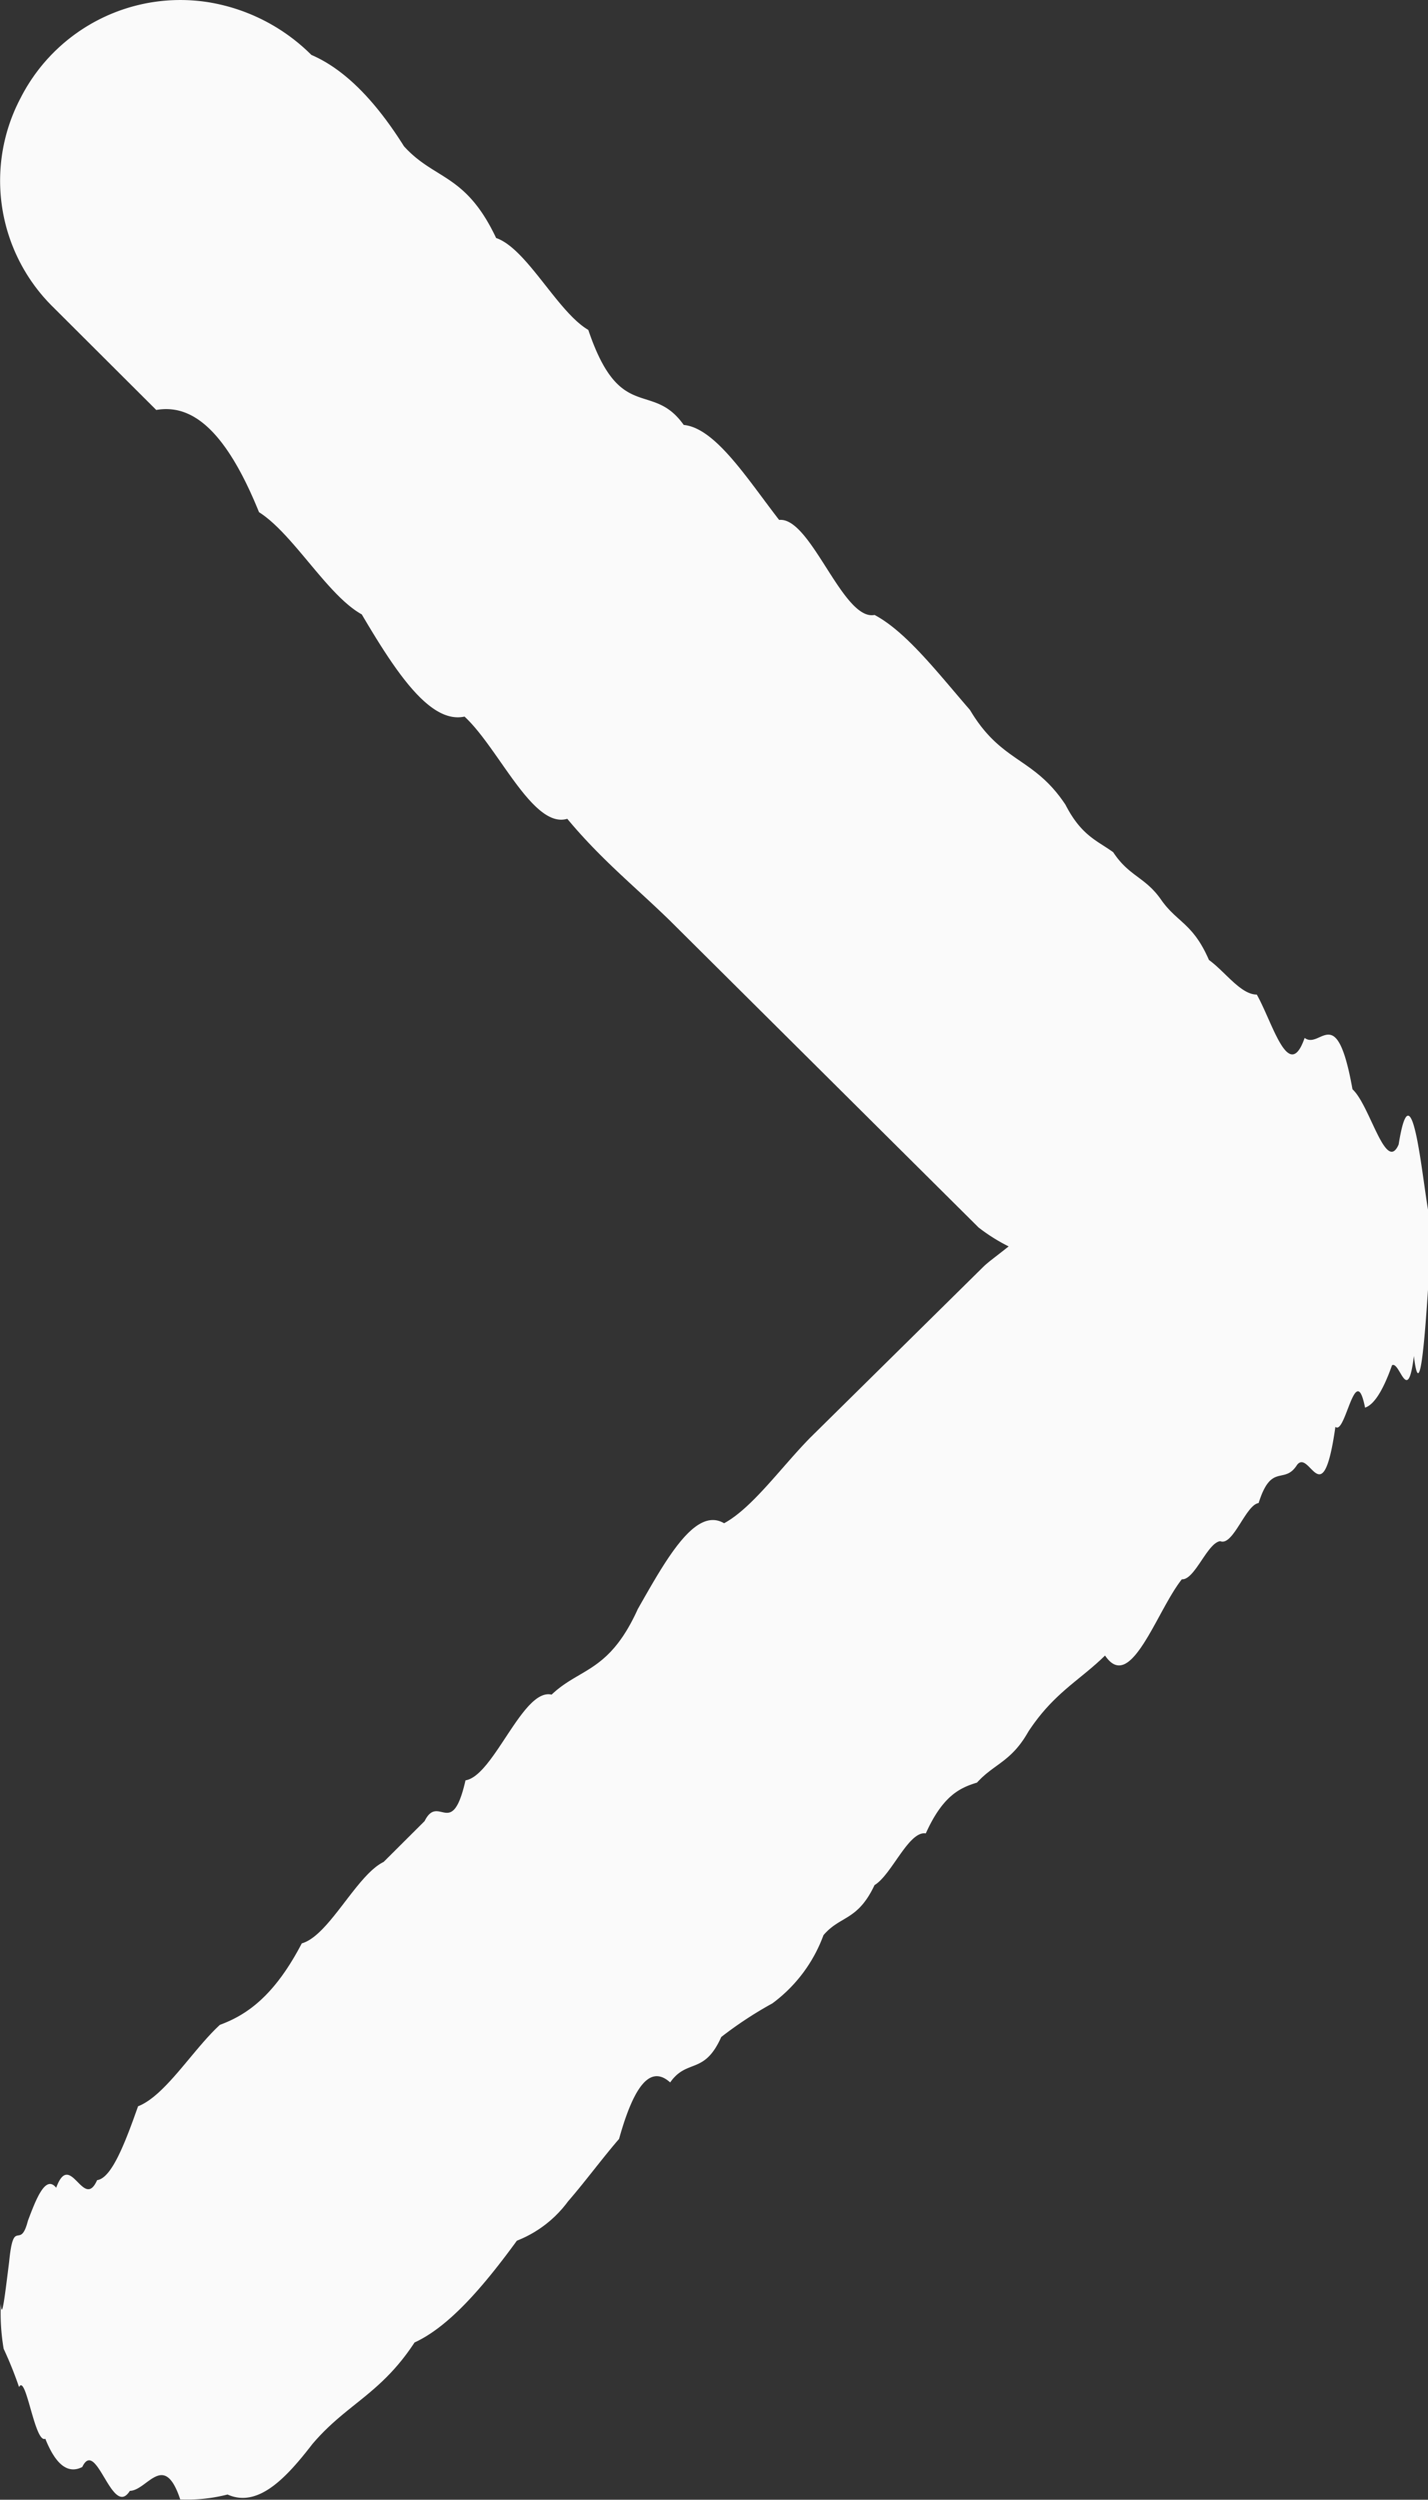 <svg xmlns="http://www.w3.org/2000/svg" viewBox="0 0 101.17 177.07"><rect x="0" y="0" width="101.17" height="177.07" fill="#333333" stroke="none"/><defs><style>.cls-1{fill:#fafafa;}</style></defs><title>Recurso 3</title><g id="Capa_2" data-name="Capa 2"><g id="Capa_1-2" data-name="Capa 1"><path class="cls-1" d="M101.17,91.36c-.24,3.6-.59,8.12-1,4.69-.44,3.61-1,.32-1.55.66-.59,1.67-1.23,2.78-1.91,3-.68-3.46-1.39,2-2.1,1.36-.91,6.36-1.81,1.52-2.72,2.7-.91,1.44-1.81-.2-2.72,2.7-.91.12-1.81,3.08-2.72,2.7-.91.11-1.81,2.77-2.72,2.7-.91,1.15-1.81,3.17-2.72,4.57s-1.81,2.18-2.72.83c-1.81,1.78-3.63,2.64-5.44,5.4-1.21,2.14-2.42,2.26-3.63,3.6-1.21.37-2.42.92-3.63,3.6-1.21-.2-2.42,2.94-3.63,3.66-1.21,2.56-2.42,2.14-3.62,3.55a10.48,10.48,0,0,1-3.62,4.83,27.55,27.55,0,0,0-3.62,2.38c-1.21,2.71-2.42,1.51-3.62,3.22-1.21-1.09-2.42-.32-3.62,4-1.21,1.4-2.42,3.05-3.62,4.43a8.22,8.22,0,0,1-3.62,2.78c-2.42,3.32-4.83,6.1-7.25,7.21-2.42,3.69-4.83,4.35-7.25,7.21-1.83,2.37-3.83,4.53-6,3.56a11.68,11.68,0,0,1-3.35.35c-1.15-3.47-2.34-.63-3.57-.61-1.25,2-2.37-3.81-3.37-1.69-1,.51-1.87-.13-2.62-2-.75.36-1.37-4.65-1.86-3.66a27.24,27.24,0,0,0-1.09-2.71,14.88,14.88,0,0,1-.2-3.19c.07,1.2.26-.34.59-3,.32-3.21.77-.71,1.33-2.89.56-1.48,1.24-3.29,2-2.33,1-2.72,1.93,1.66,2.9-.54,1-.13,1.93-2.47,2.9-5.23,1.93-.75,3.87-4,5.8-5.77,1.93-.71,3.87-2.07,5.8-5.77,1.93-.54,3.87-4.83,5.8-5.77l2.9-2.89c1-2,1.93,1.37,2.9-2.89,2-.31,4.07-6.56,6.1-6.07,2-1.91,4.07-1.56,6.11-6.07,2-3.51,4.07-7.27,6.11-6.07,2-1.08,4.07-4,6.11-6.07L69.62,89.78c.37-.37.81-.67,1.84-1.49a12.75,12.75,0,0,1-2.13-1.34L47.47,65.22C45,62.81,42.61,60.91,40.19,58c-2.43.73-4.85-5-7.28-7.24-2.43.53-4.85-3.12-7.28-7.24-2.43-1.34-4.85-5.7-7.28-7.24-2.43-6-4.85-7.66-7.28-7.24L3.78,21.77A12.55,12.55,0,0,1,1.46,6.94,12.7,12.7,0,0,1,14.78.16a13.38,13.38,0,0,1,7.28,3.73c2.19.94,4.38,3,6.56,6.47,2.18,2.41,4.36,1.91,6.53,6.5,2.17.74,4.35,5.24,6.53,6.51,2.25,6.67,4.51,3.56,6.76,6.73,2.25.22,4.51,3.83,6.76,6.73,2.25-.24,4.51,7.18,6.76,6.73,2.25,1.19,4.51,4.14,6.76,6.73,2.25,3.79,4.51,3.3,6.77,6.72,1.13,2.2,2.26,2.54,3.38,3.36,1.13,1.72,2.26,1.74,3.39,3.36s2.26,1.66,3.39,4.27c1.13.81,2.26,2.46,3.39,2.45,1.13,2,2.26,6.31,3.39,3.07,1.13.86,2.26-2.69,3.39,3.64,1.24,1.12,2.36,6,3.27,3.91.91-5.67,1.63,2,2.08,4.61v5.69Z"/></g></g></svg>